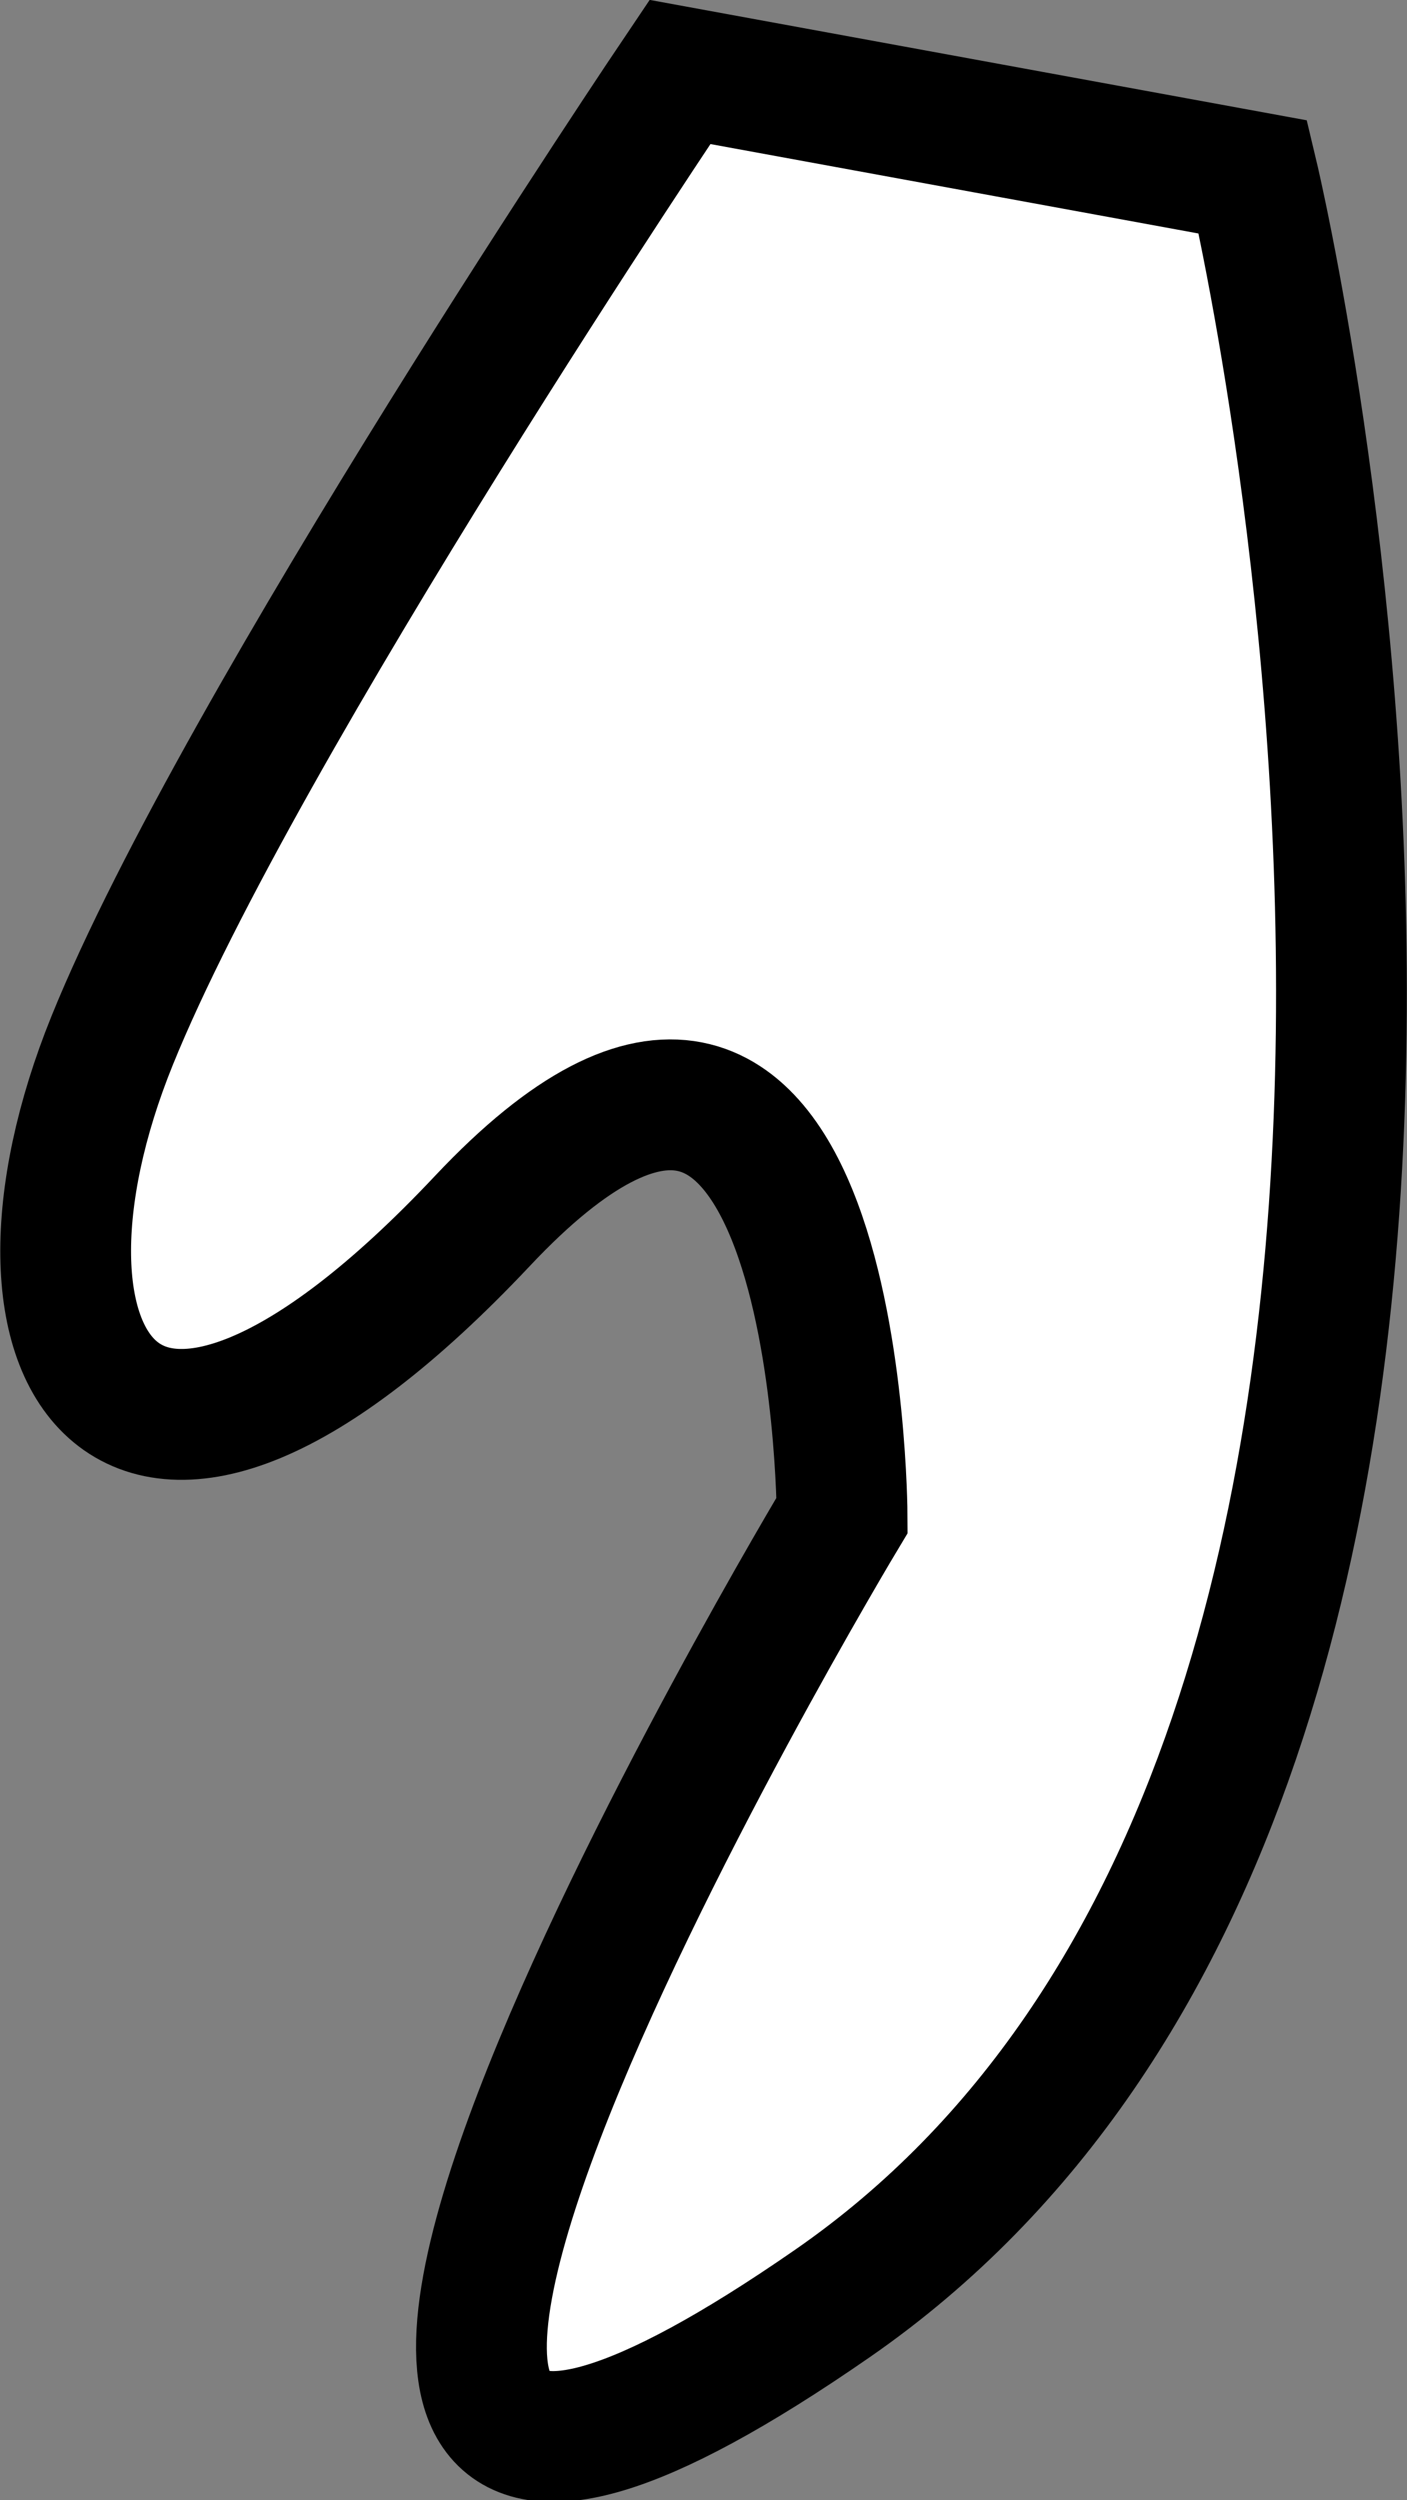 <svg id="Layer_1" data-name="Layer 1" xmlns="http://www.w3.org/2000/svg" viewBox="0 0 43.04 76.43"><rect x="0" y="0" width="43.04" height="76.43" fill="#808080" stroke="none"/><defs><style>.cls-1{fill:#fff;stroke:#000;stroke-miterlimit:10;stroke-width:4px;}</style></defs><path class="cls-1" d="M20.8,2.2,38.33,5.41s11.48,48.14-12.86,65,.29-24.09.29-24.09-.07-20.61-11-9S-.49,41.49,3.43,31.81,20.8,2.2,20.8,2.2Z"/></svg>